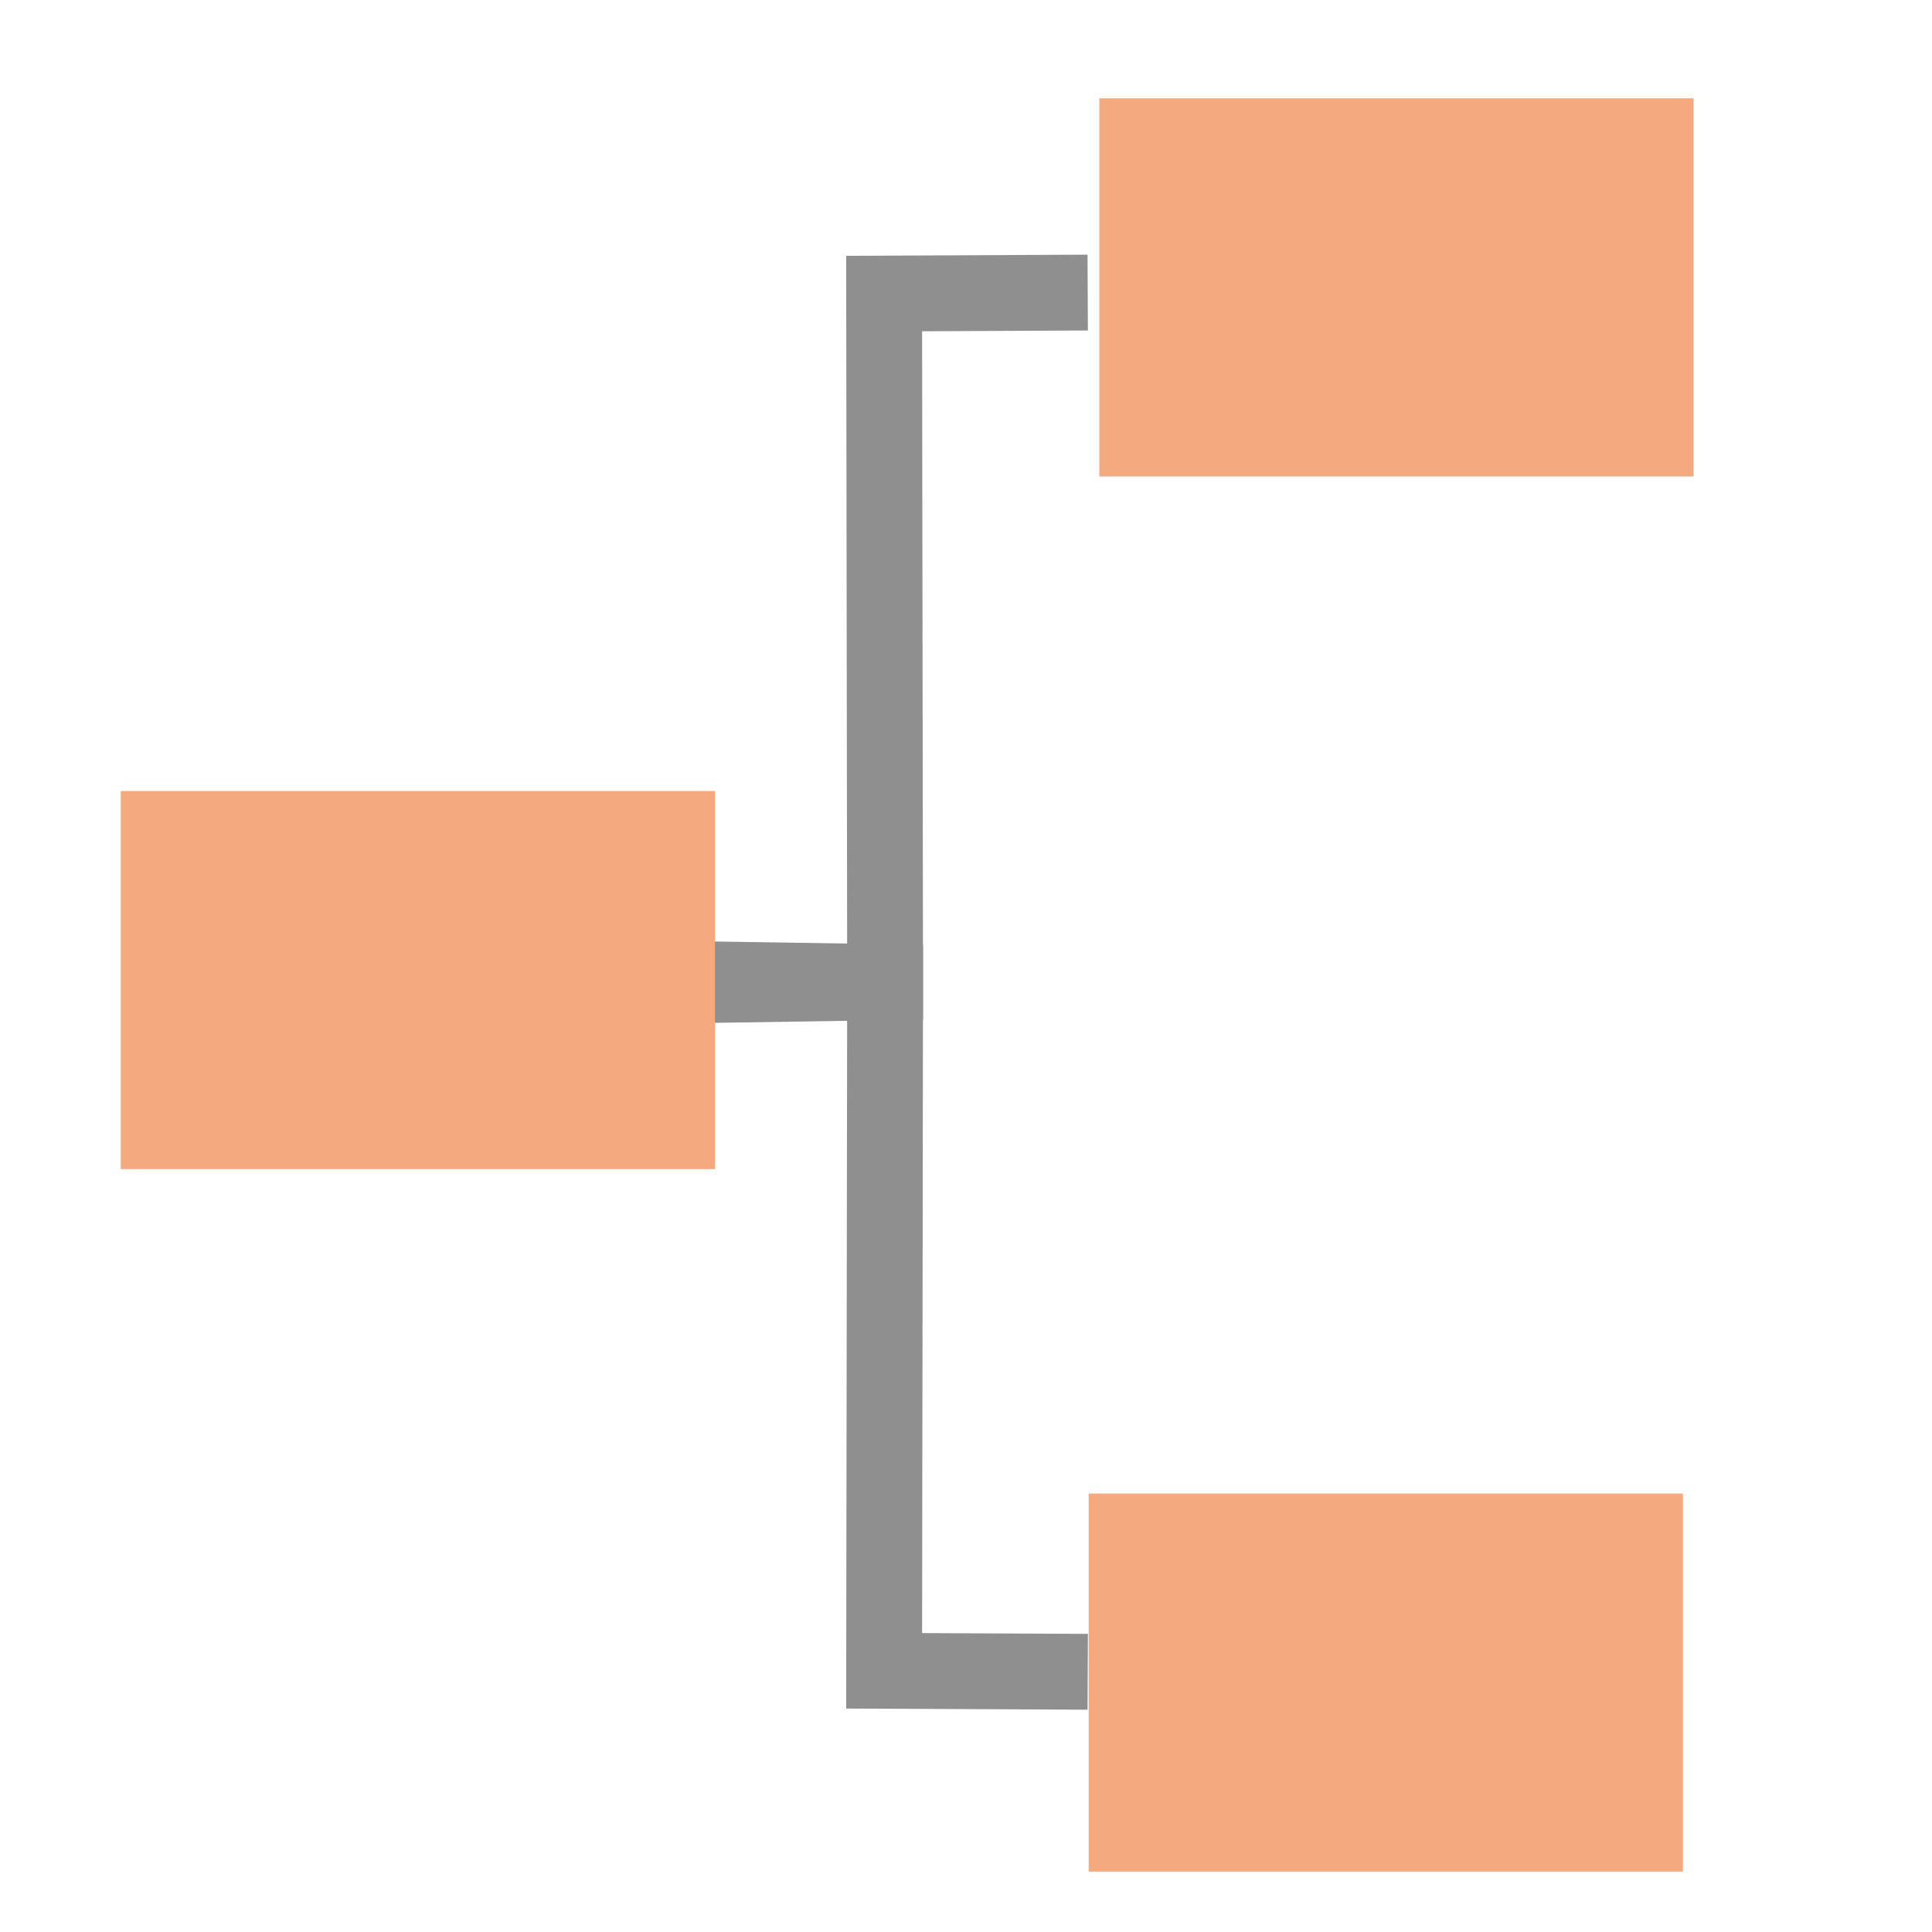 <svg xmlns="http://www.w3.org/2000/svg" width="16" height="16" version="1.1">
 <path style="fill:none;stroke:#8f8f8f;stroke-width:0.628" d="m 5.844,8.158 1.486,-0.023 -0.008,-5.704 1.686,-0.008"/>
 <path style="fill:none;stroke:#8f8f8f;stroke-width:0.628" d="m 5.844,8.11 1.486,0.023 -0.008,5.704 1.686,0.008"/>
 <path style="fill:#F5A97F" d="M 1,6.551 H 5.921 V 9.682 H 1 Z"/>
 <path style="fill:#F5A97F" d="m 9.104,0.814 h 4.921 V 3.946 h -4.921 z"/>
 <path style="fill:#F5A97F" d="M 9.016,12.369 H 13.937 V 15.5 H 9.016 Z"/>
</svg>
